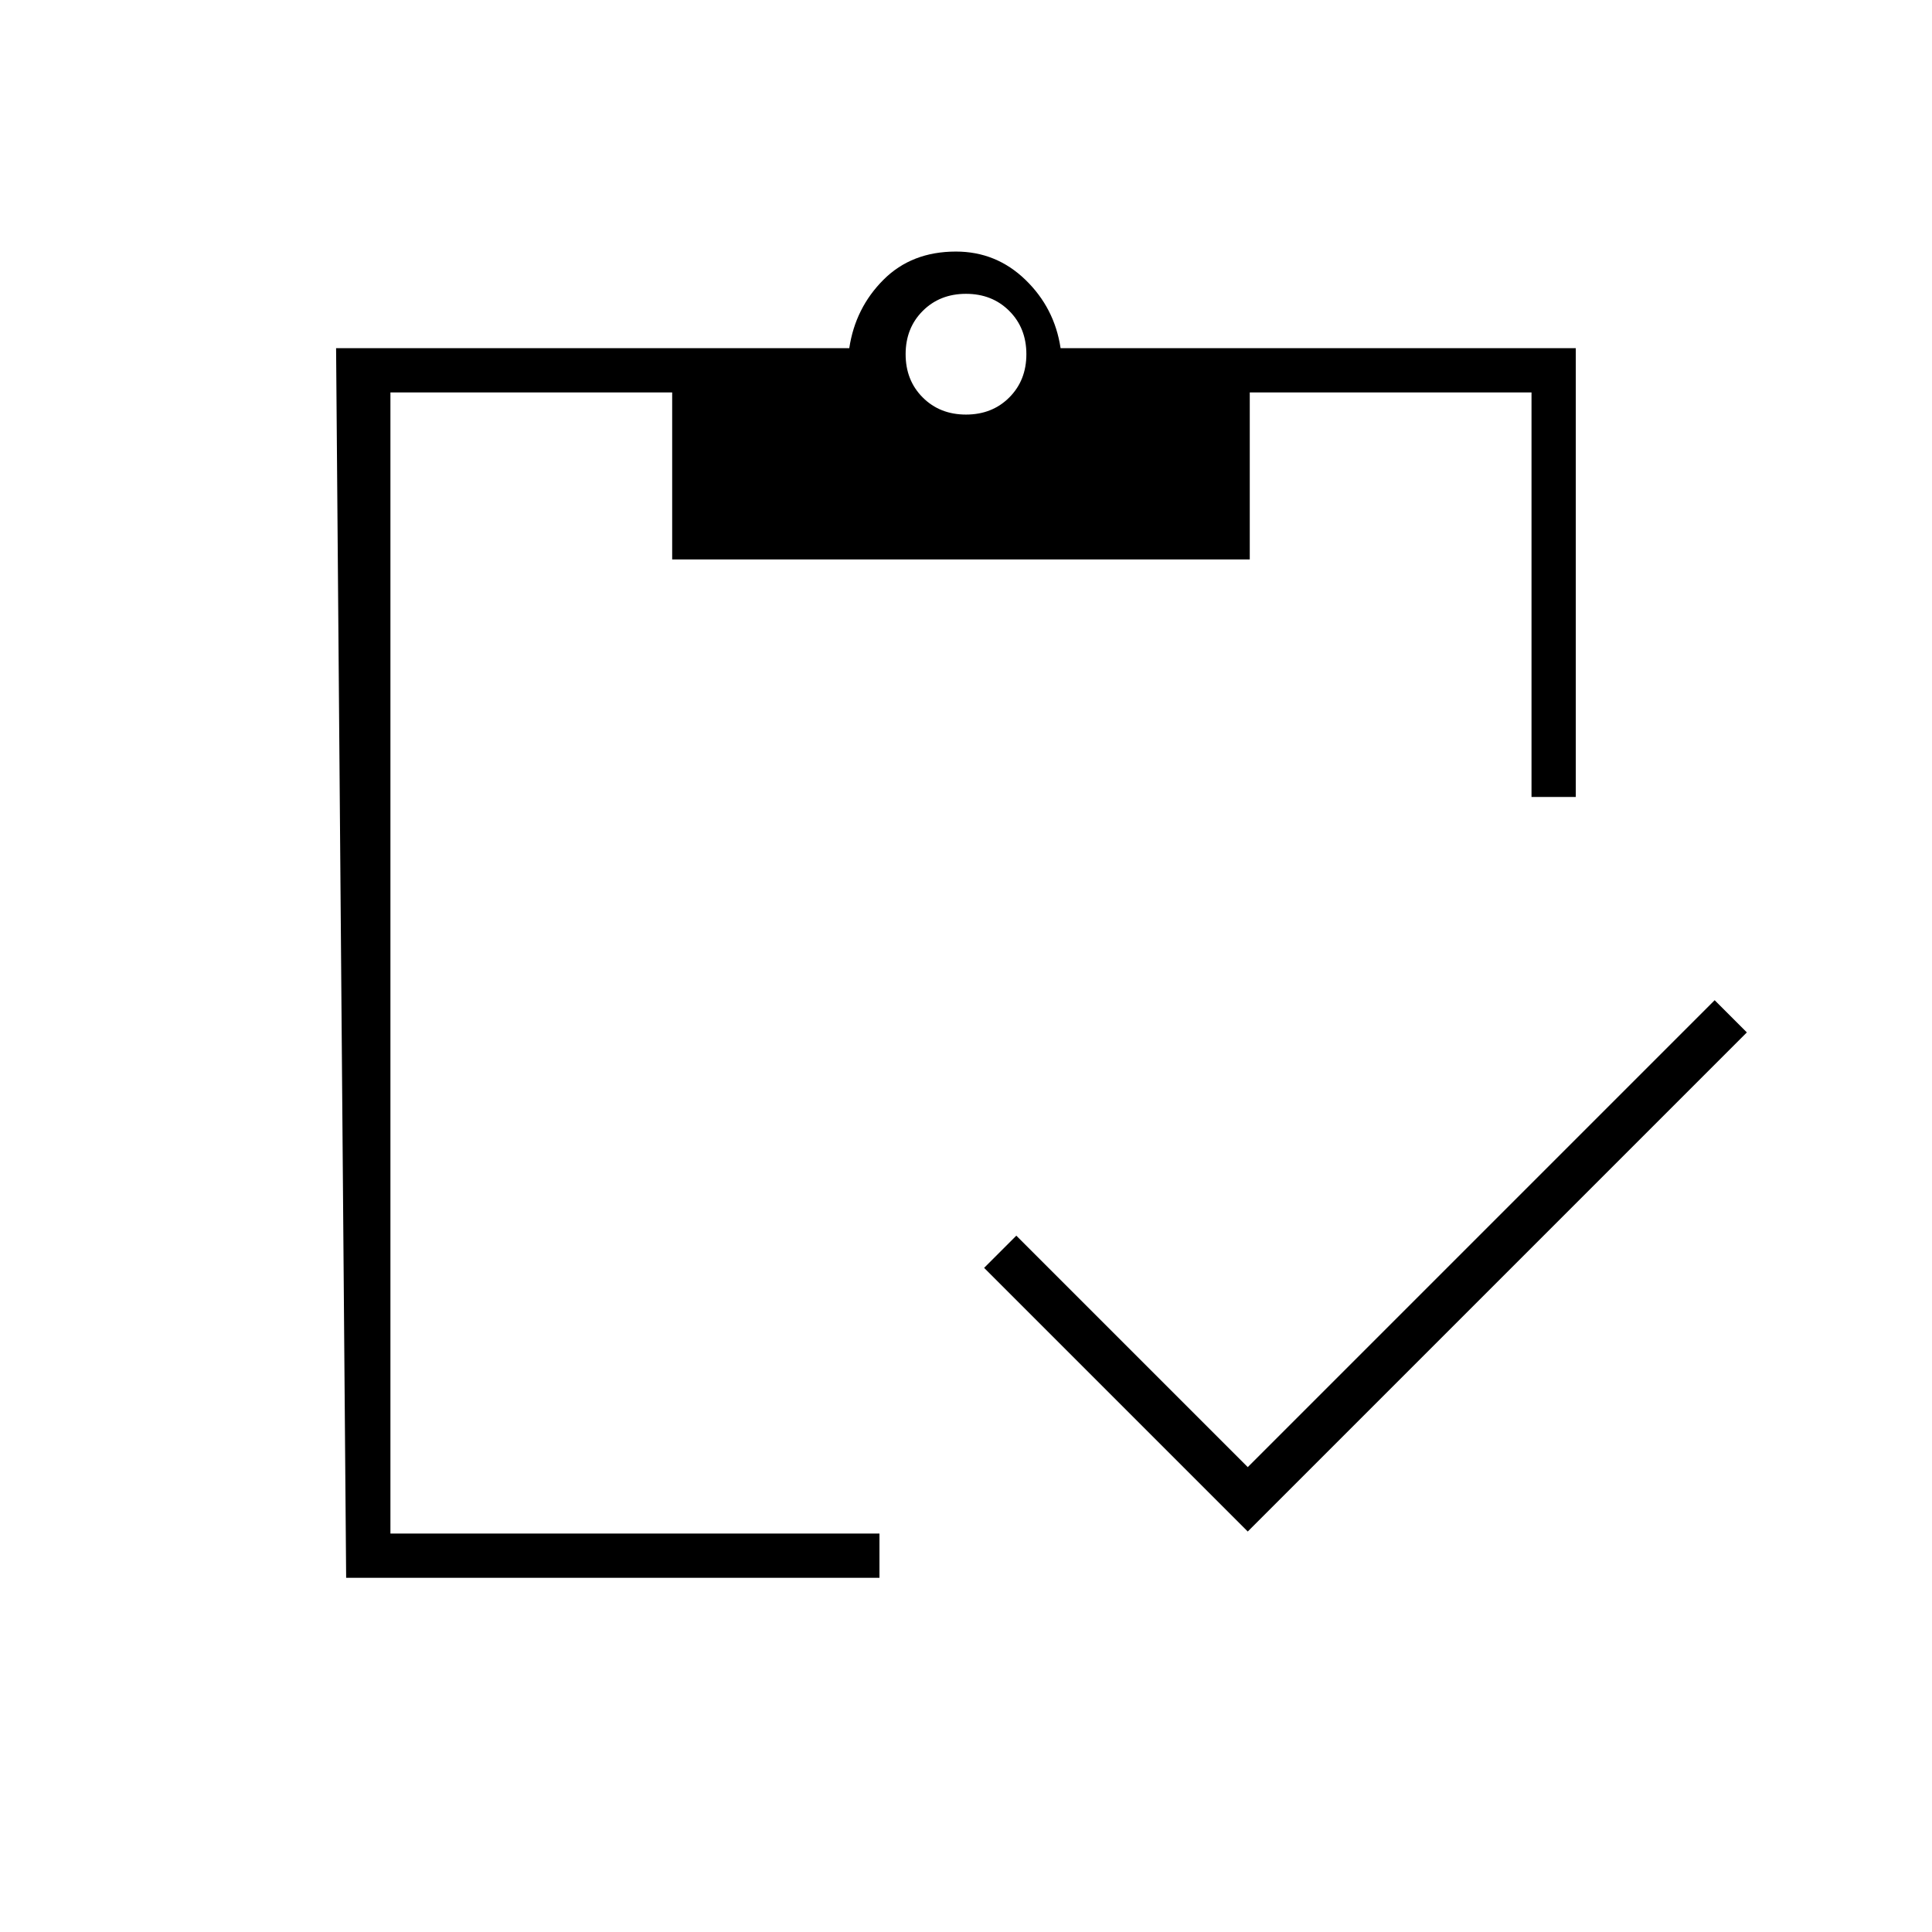 <svg xmlns="http://www.w3.org/2000/svg" width="48" height="48" viewBox="0 0 48 48"><path d="M21.85 39.2H8.6L8.35 8.65H21.1q.15-1 .85-1.7t1.8-.7q1 0 1.725.7.725.7.875 1.7h12.8V19.8h-1.1V9.75h-7v4.15H16.7V9.75h-7V38.1h12.15ZM31 38.05l-6.55-6.55.8-.8L31 36.45l11.6-11.6.8.8ZM24 10.3q.65 0 1.075-.425.425-.425.425-1.075 0-.65-.425-1.075Q24.65 7.3 24 7.3q-.65 0-1.075.425Q22.5 8.15 22.5 8.8q0 .65.425 1.075.425.425 1.075.425Z"/></svg>